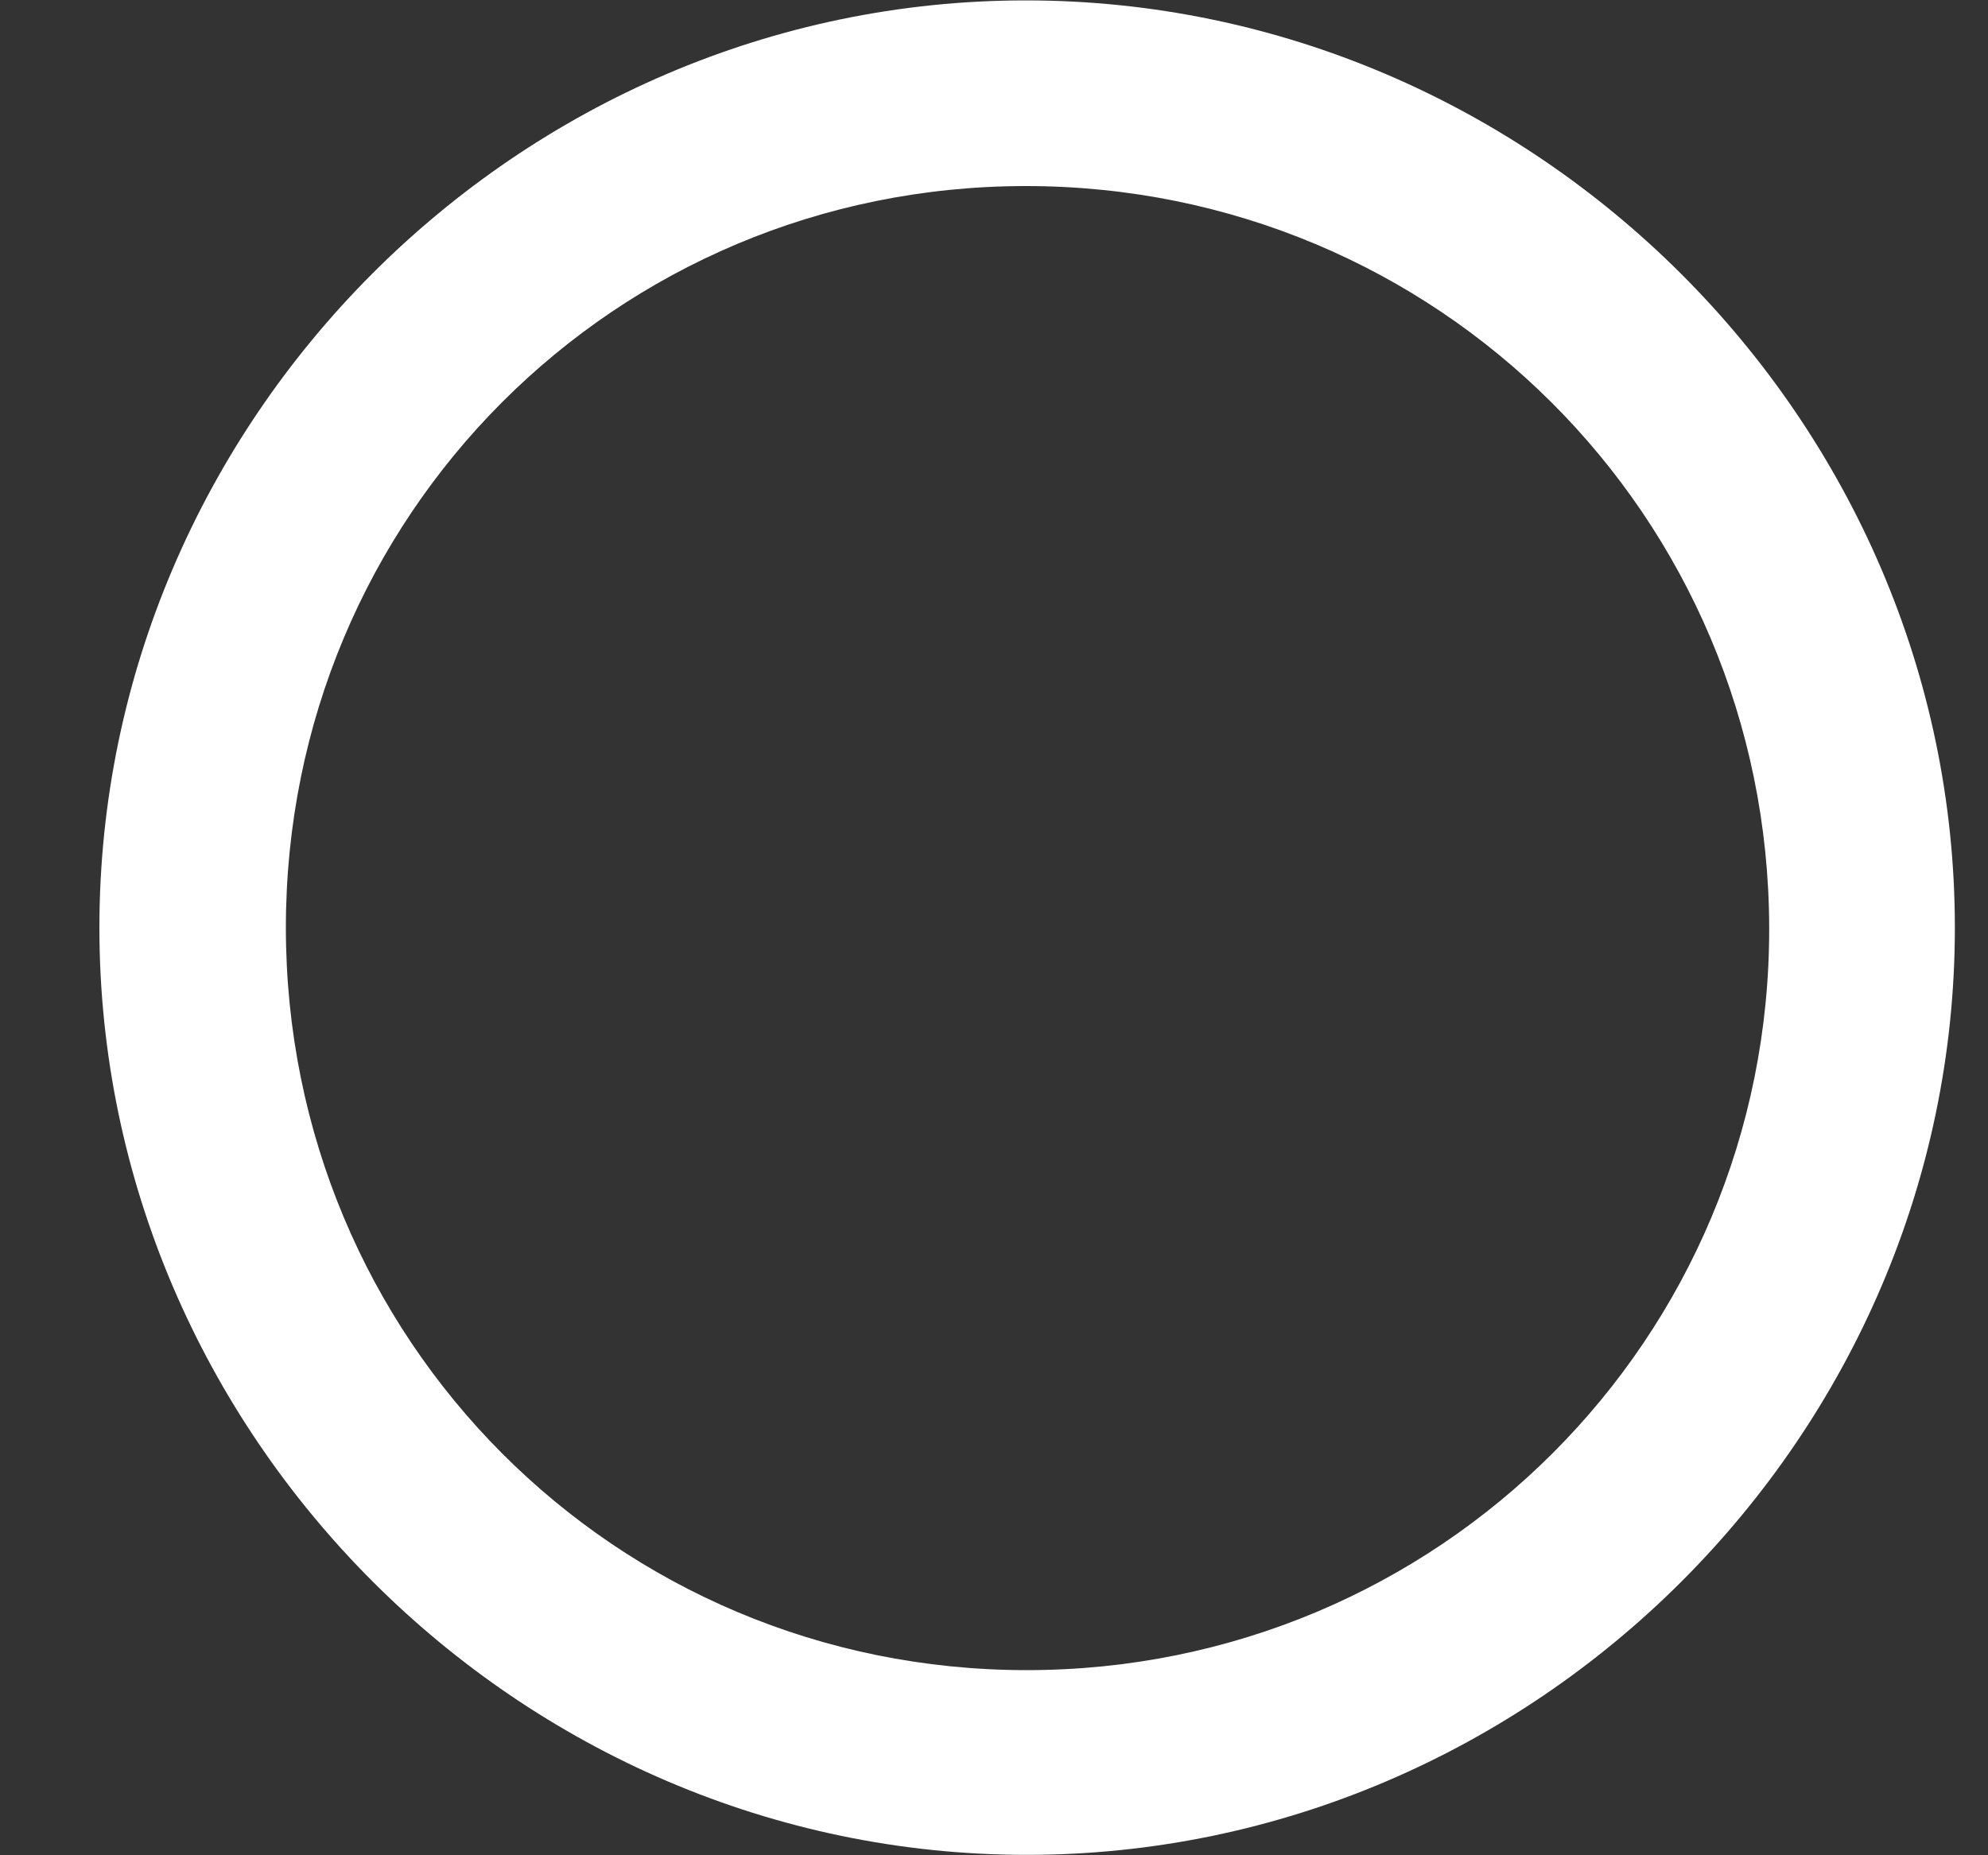 <svg width="15" height="14" viewBox="0 0 15 14" fill="none" xmlns="http://www.w3.org/2000/svg">
<rect x="0" y="0" width="15" height="14" fill="#333333" stroke="none"/>
<path d="M7.747 13.997C11.583 13.997 14.75 10.83 14.75 7C14.75 3.17 11.576 0.003 7.74 0.003C3.91 0.003 0.75 3.17 0.75 7C0.75 10.83 3.917 13.997 7.747 13.997ZM7.747 12.603C4.641 12.603 2.157 10.106 2.157 7C2.157 3.894 4.641 1.404 7.74 1.404C10.846 1.404 13.343 3.894 13.349 7C13.356 10.106 10.852 12.603 7.747 12.603Z" fill="white"/>
</svg>

